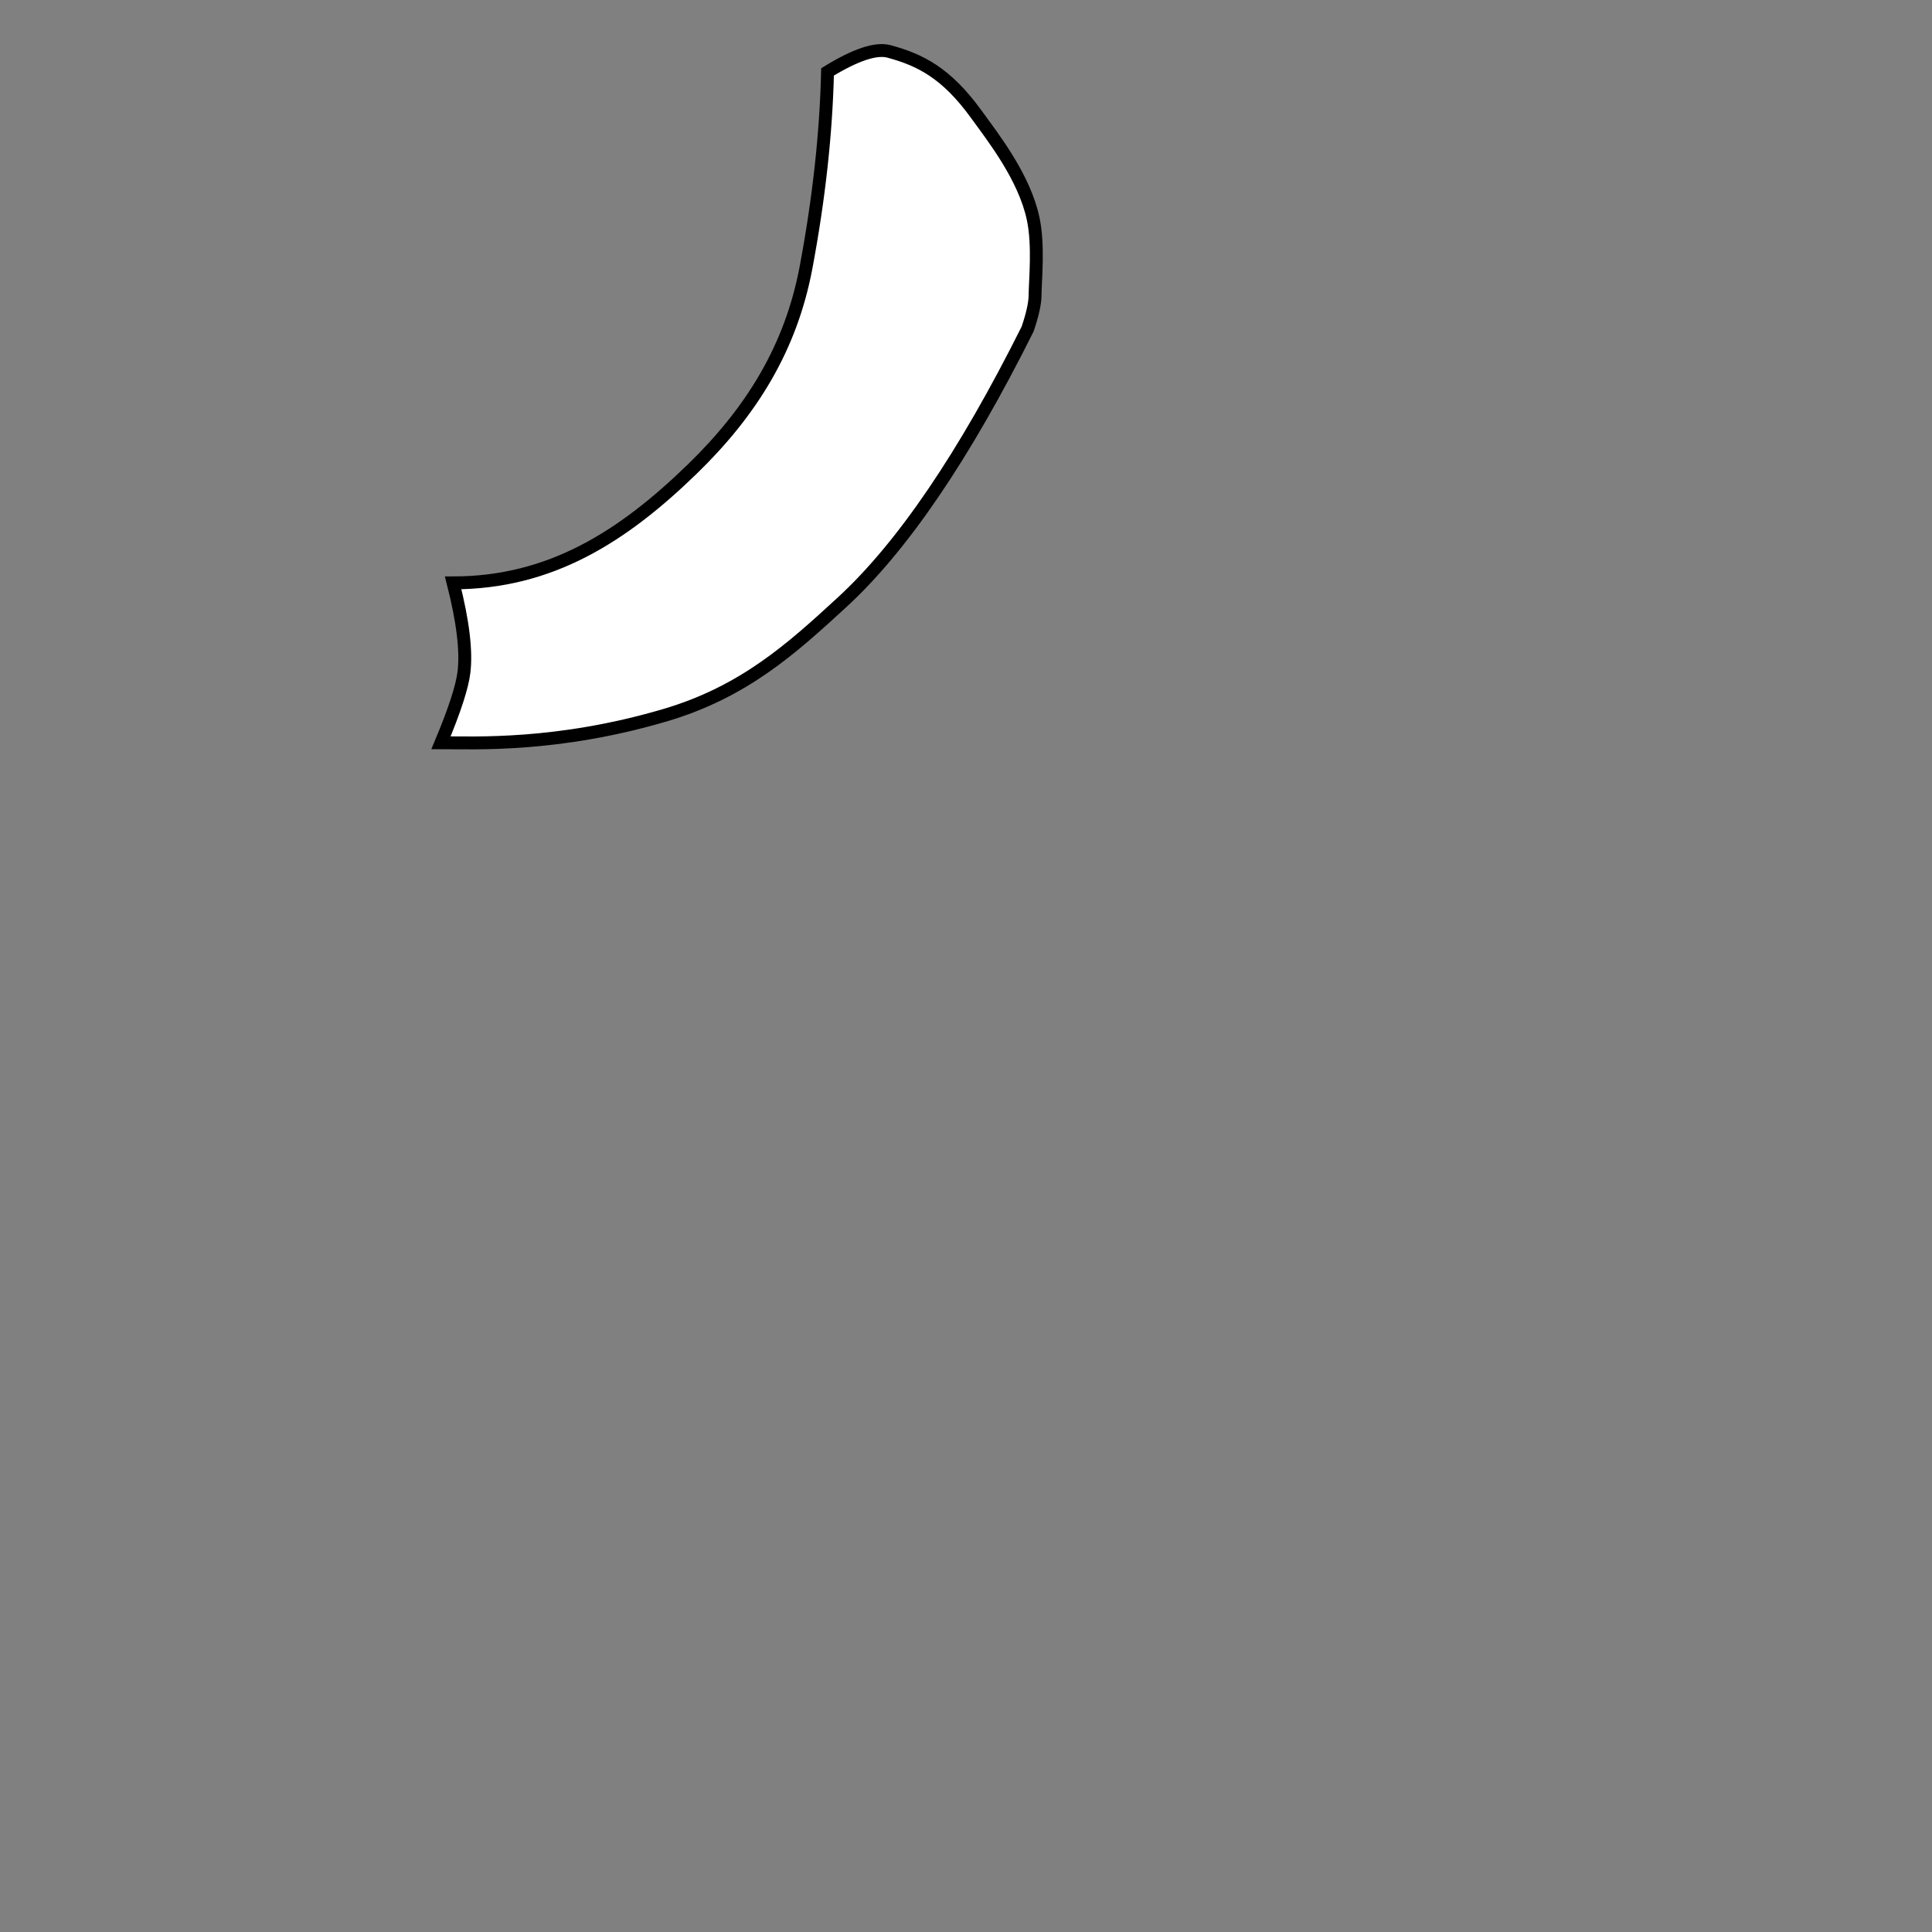 <svg x="0" y="0" width="300" height="300" viewBox="0, 0, 300, 300" xmlns="http://www.w3.org/2000/svg">
<rect x="0" y="0" width="300" height="300" fill="#808080" stroke="none"/>
<title>lobule_v</title>
<path d="M 70.365 90.509 C 85.5 90.5 96.737 83.287 107.5 72.833 C  116.692 63.906 122.819 54.022 125.167 41.5  Q 128.167 25.5  128.5 11.167 Q 135.019 7.163 138.049 7.985 C 142.865 9.292 146.924 11.298 151.576 17.713 C 154.25 21.4 159.063 27.52 160.432 33.974 C 161.306 38.09 160.749 43.433 160.723 45.879 Q 160.702 47.769 159.561 51.106 Q 144.821 80.602 130.732 93.544 C 122.967 100.677 115.537 107.448 103.21 111.073 C 86.5 115.988 73.721 115.333 68.479 115.333 Q 71.619 107.83 72.041 104.4  Q 72.648 99.473 70.365 90.509 Z" fill="white" stroke="black" stroke-width="2"/>
</svg>


